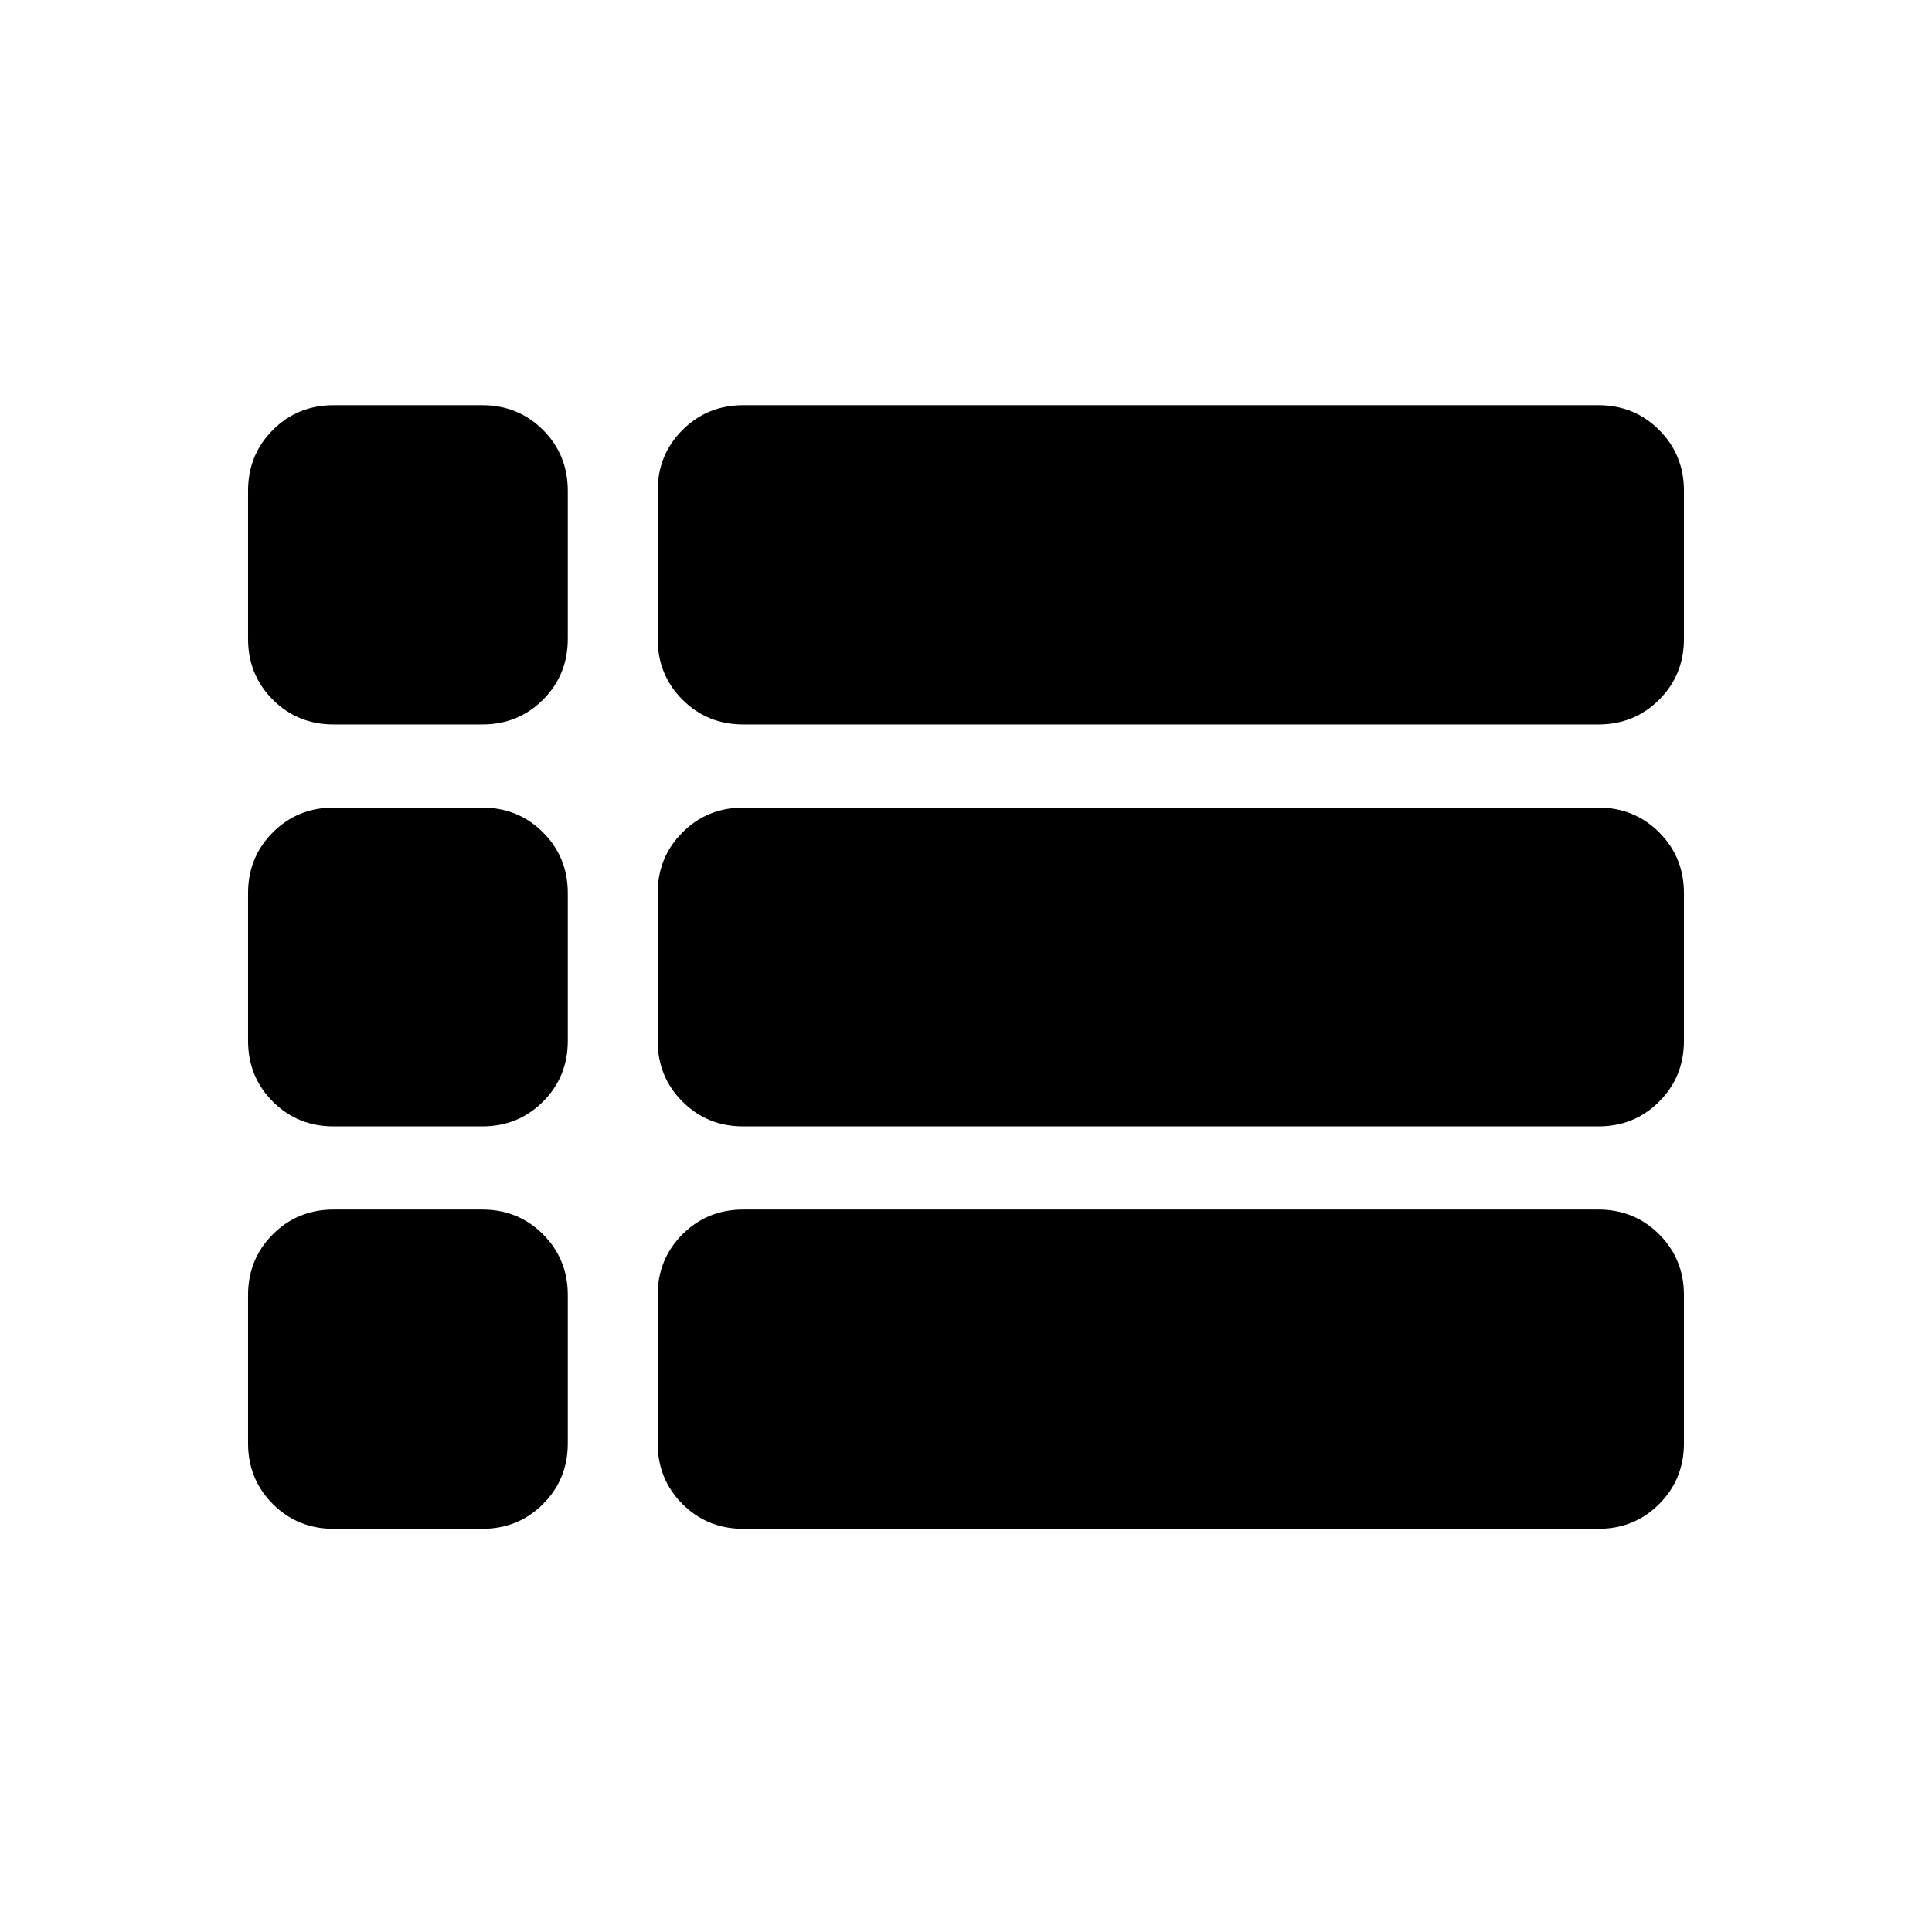 <svg xmlns="http://www.w3.org/2000/svg" height="24" viewBox="0 -960 960 960" width="24"><path d="M836.74-479.5ZM165.76-600.02q-17.88 0-30.19-12.31-12.31-12.31-12.31-30.19v-73.63q0-17.88 12.31-30.19 12.31-12.31 30.19-12.31h73.87q17.88 0 30.19 12.31 12.31 12.31 12.31 30.19v73.63q0 17.88-12.31 30.19-12.31 12.31-30.19 12.31h-73.87Zm203.54 0q-17.87 0-30.18-12.31-12.32-12.31-12.32-30.19v-73.63q0-17.88 12.32-30.19 12.31-12.31 30.18-12.31h424.94q17.88 0 30.19 12.31 12.31 12.31 12.31 30.19v73.63q0 17.88-12.31 30.19-12.31 12.31-30.19 12.31H369.3Zm0 199.72q-17.87 0-30.18-12.32-12.32-12.31-12.32-30.18v-73.4q0-17.87 12.32-30.18 12.31-12.32 30.18-12.32h424.94q17.88 0 30.19 12.32 12.31 12.31 12.31 30.18v73.4q0 17.87-12.31 30.18-12.31 12.32-30.19 12.32H369.3Zm0 199.95q-17.87 0-30.18-12.31-12.32-12.31-12.32-30.19v-73.63q0-17.88 12.32-30.19 12.31-12.31 30.18-12.31h424.94q17.88 0 30.19 12.31 12.31 12.31 12.31 30.19v73.63q0 17.88-12.31 30.19-12.31 12.31-30.19 12.31H369.3Zm-203.54 0q-17.88 0-30.19-12.31-12.31-12.31-12.31-30.19v-73.63q0-17.88 12.31-30.19 12.31-12.31 30.19-12.31h73.87q17.88 0 30.19 12.31 12.31 12.31 12.31 30.19v73.63q0 17.88-12.31 30.19-12.31 12.31-30.19 12.31h-73.87Zm0-199.95q-17.88 0-30.19-12.32-12.31-12.31-12.31-30.18v-73.4q0-17.87 12.31-30.18 12.31-12.32 30.19-12.32h73.87q17.88 0 30.19 12.32 12.31 12.31 12.31 30.18v73.4q0 17.87-12.31 30.18-12.31 12.32-30.19 12.32h-73.87Z"/></svg>